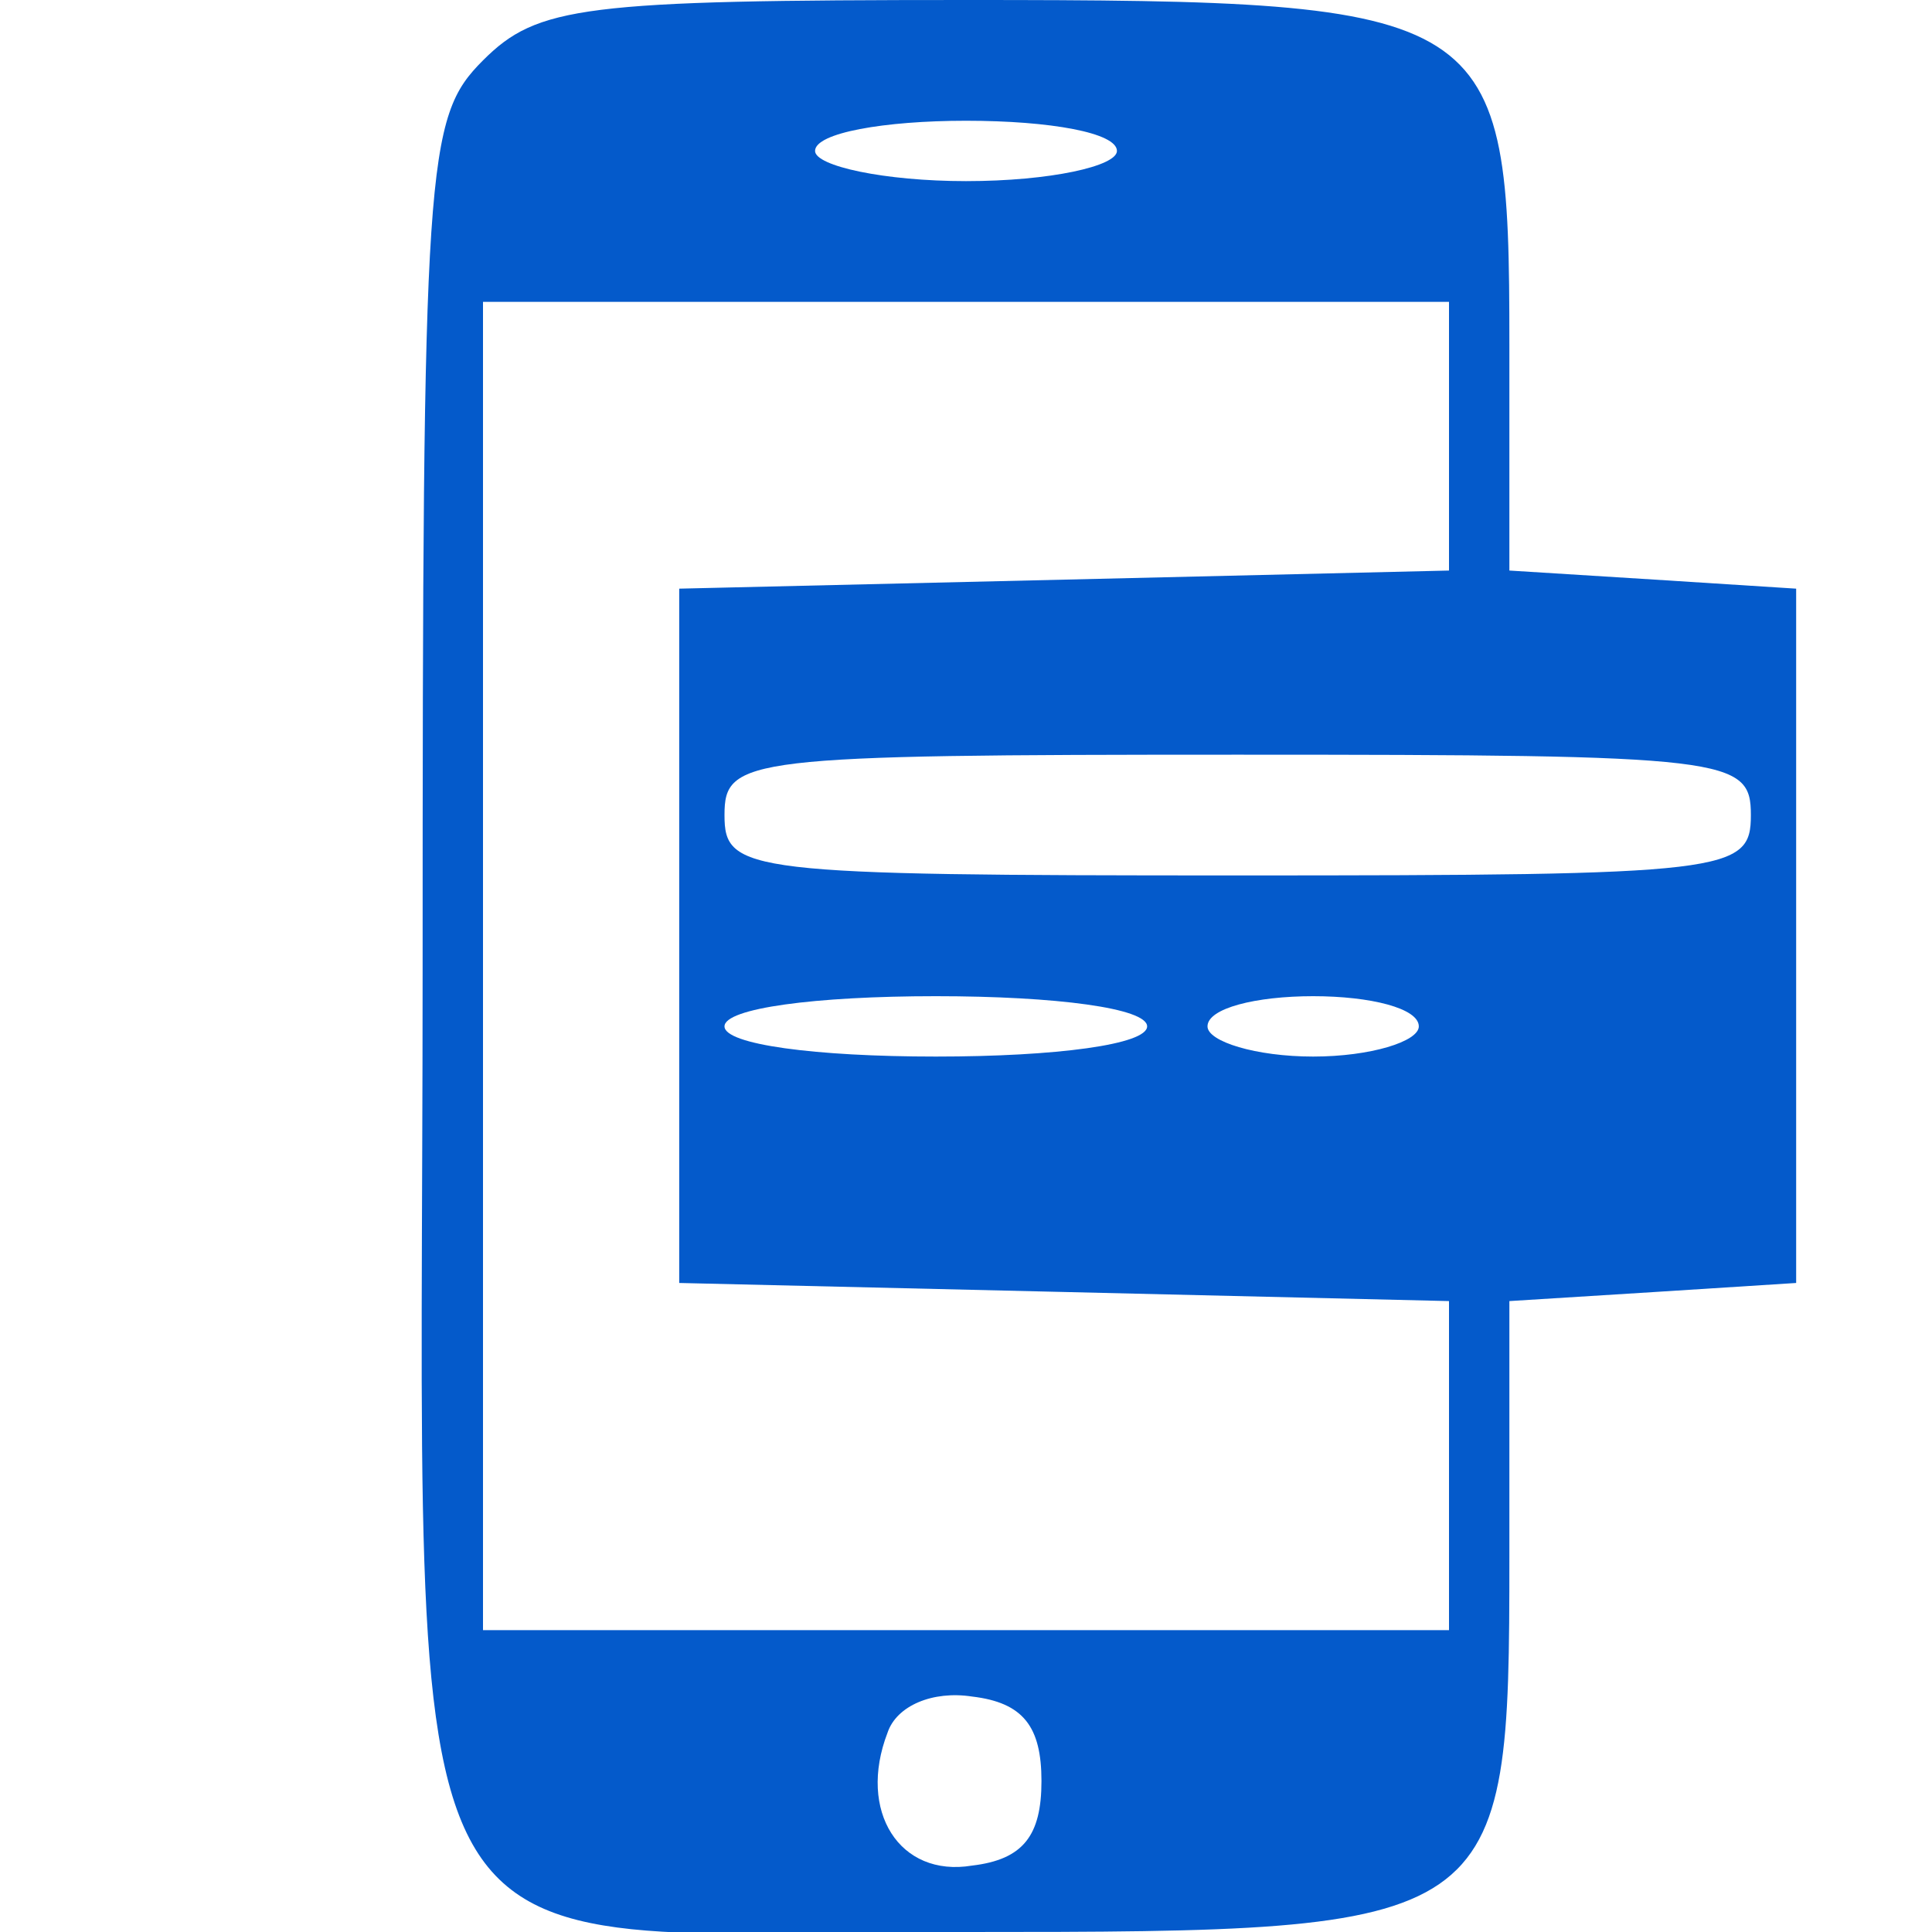 <svg xmlns="http://www.w3.org/2000/svg" width="64pt" height="64pt" viewBox="0 0 64 64" preserveAspectRatio="xMidYMid meet"><g transform="translate(0,64) scale(0.1,-0.1)" fill="#045ACB" stroke="none"><path d="M160 620 c-19 -19 -20 -33 -20 -300 0 -349 -16 -320 180 -320 178 0 180 1 180 124 l0 85 48 3 47 3 0 115 0 115 -47 3 -48 3 0 75 c0 111 -4 114 -180 114 -127 0 -142 -2 -160 -20z m210 -30 c0 -5 -22 -10 -50 -10 -27 0 -50 5 -50 10 0 6 23 10 50 10 28 0 50 -4 50 -10z m110 -95 l0 -44 -127 -3 -128 -3 0 -115 0 -115 128 -3 127 -3 0 -54 0 -55 -160 0 -160 0 0 220 0 220 160 0 160 0 0 -45z m100 -125 c0 -19 -7 -20 -170 -20 -163 0 -170 1 -170 20 0 19 7 20 170 20 163 0 170 -1 170 -20z m-200 -70 c0 -6 -30 -10 -70 -10 -40 0 -70 4 -70 10 0 6 30 10 70 10 40 0 70 -4 70 -10z m90 0 c0 -5 -16 -10 -35 -10 -19 0 -35 5 -35 10 0 6 16 10 35 10 19 0 35 -4 35 -10z m-125 -250 c0 -18 -6 -26 -23 -28 -24 -4 -38 18 -28 44 3 9 15 14 28 12 17 -2 23 -10 23 -28z"></path></g></svg>